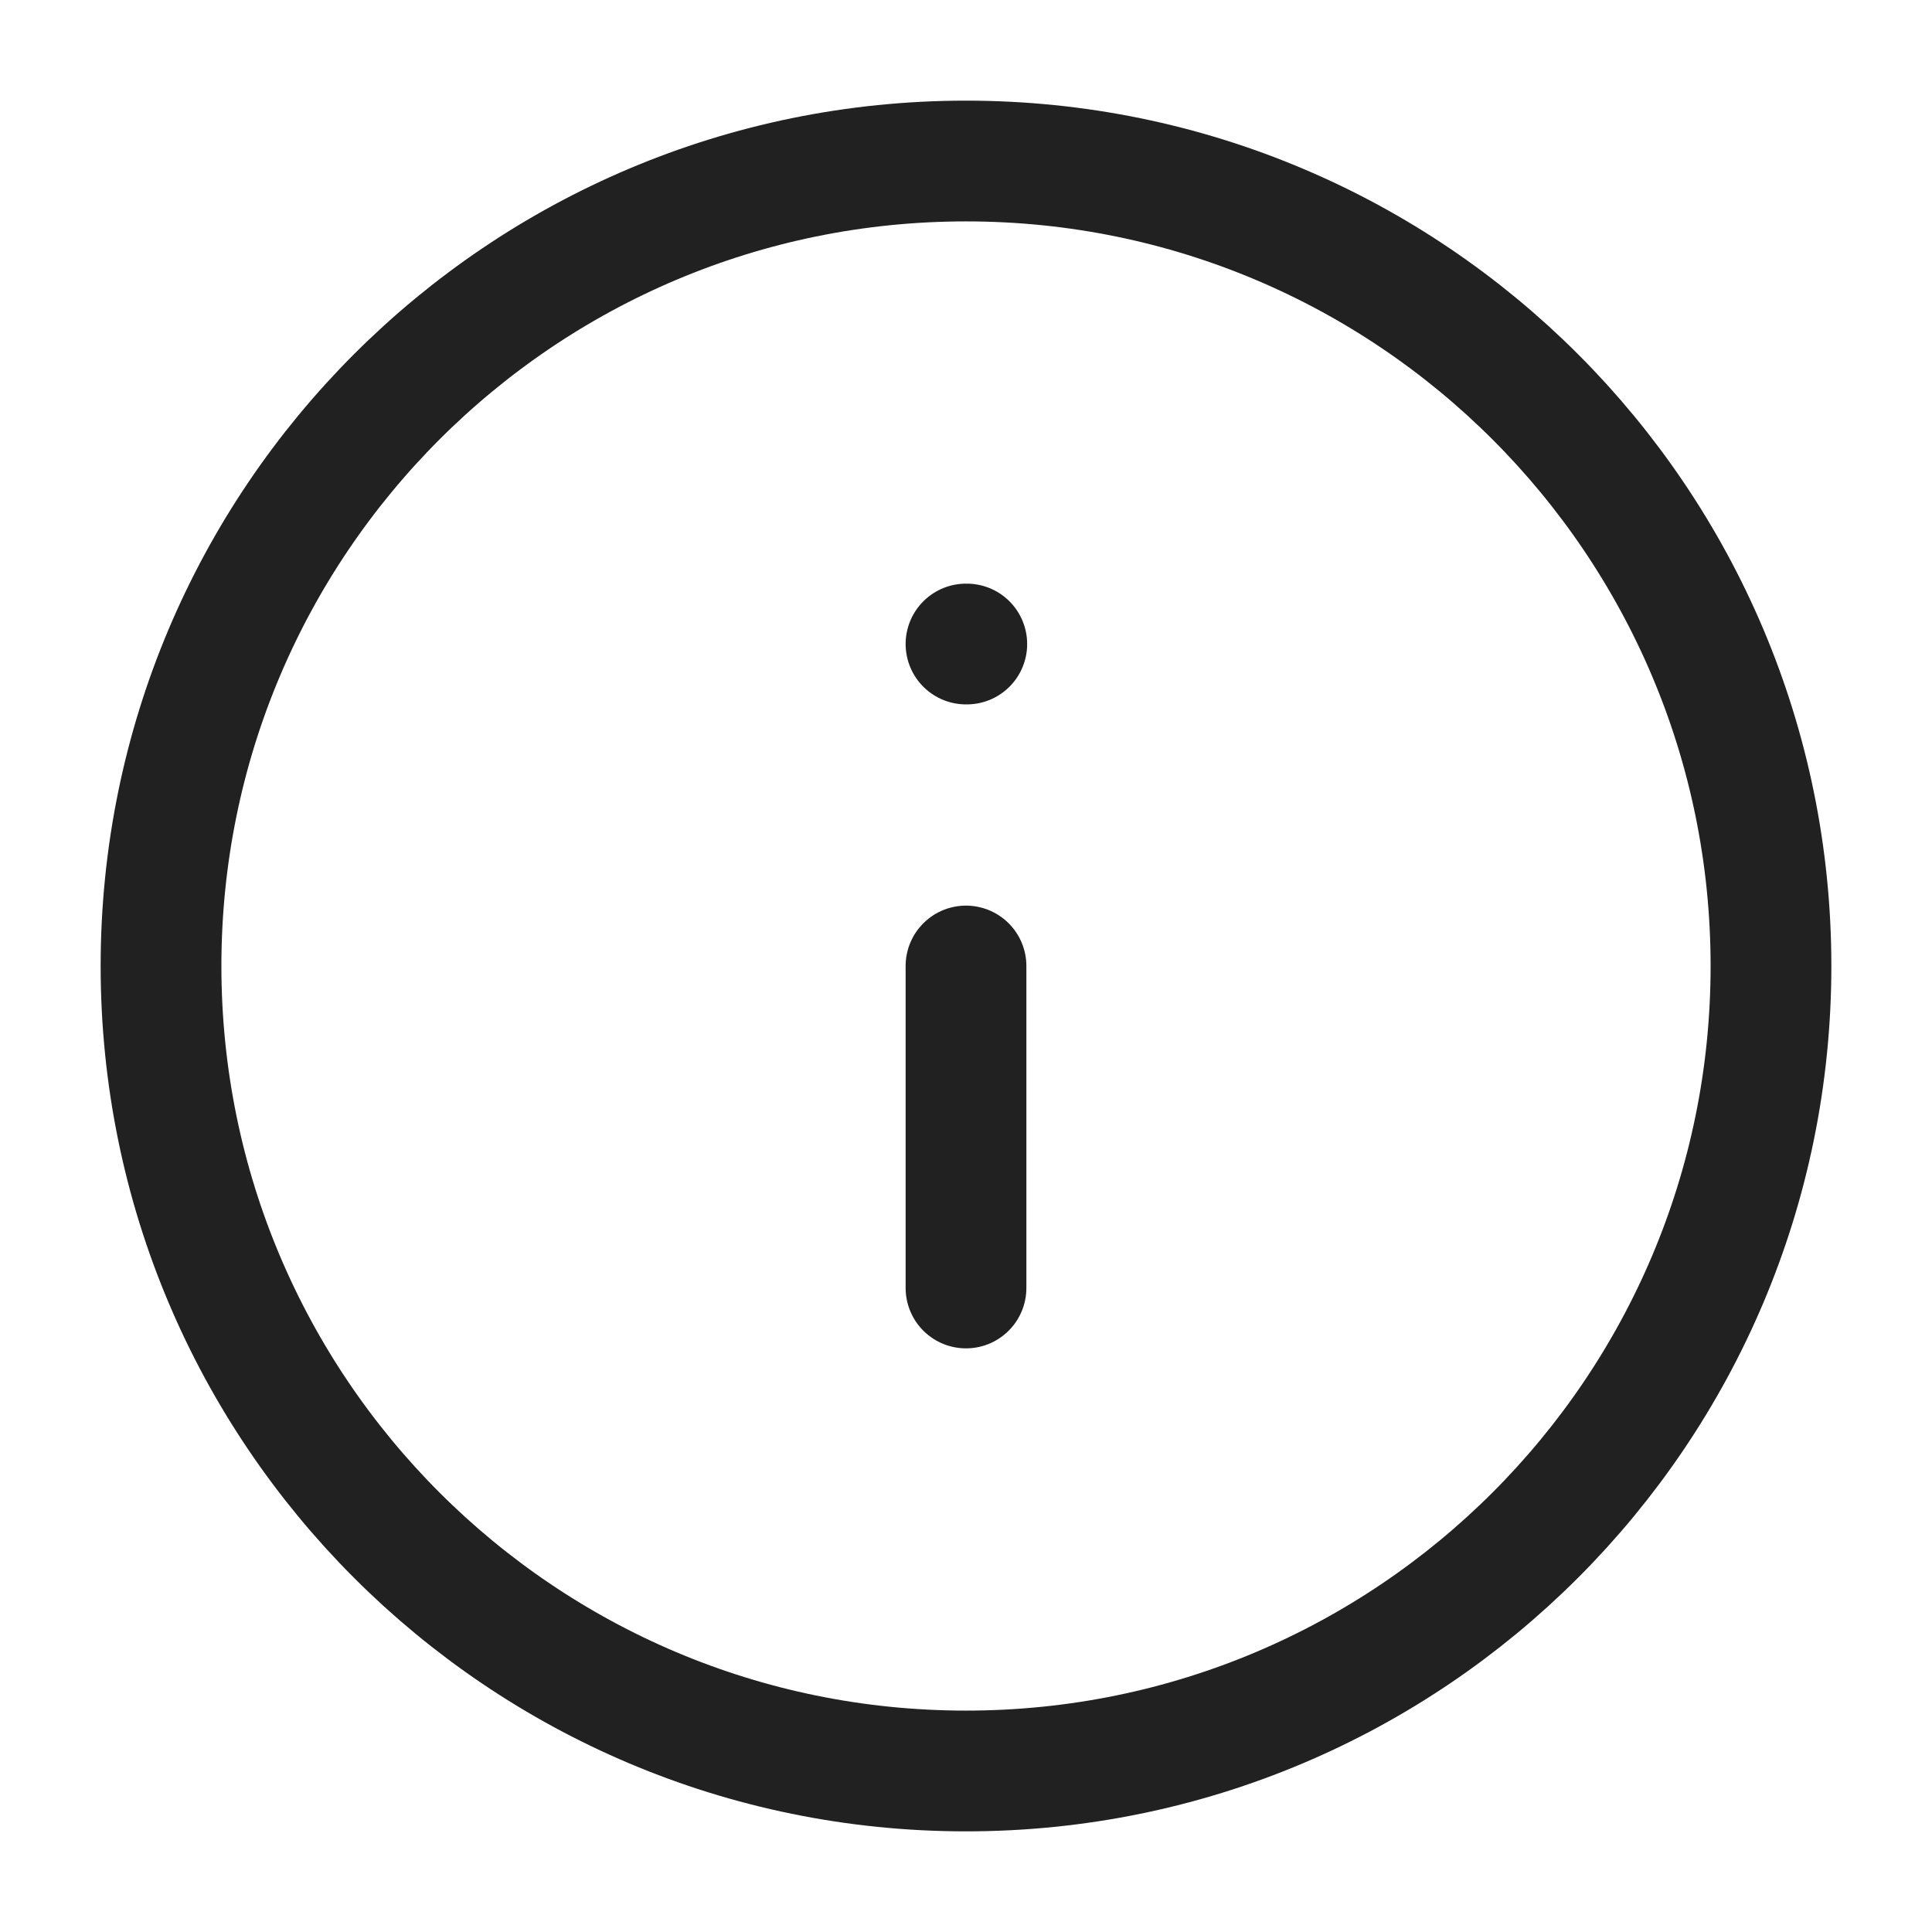 <svg width="32" height="32" viewBox="0 0 32 32" fill="none" xmlns="http://www.w3.org/2000/svg">
    <path d="M16 29.333C23.364 29.333 29.333 23.364 29.333 16C29.333 8.636 23.364 2.667 16 2.667C8.636 2.667 2.667 8.636 2.667 16C2.667 23.364 8.636 29.333 16 29.333Z" stroke="#212122" stroke-width="2" stroke-linecap="round" stroke-linejoin="round"/>
    <path d="M16 21.333V16M16 10.667H16.013" stroke="#212122" stroke-width="2" stroke-linecap="round" stroke-linejoin="round"/>
</svg>
